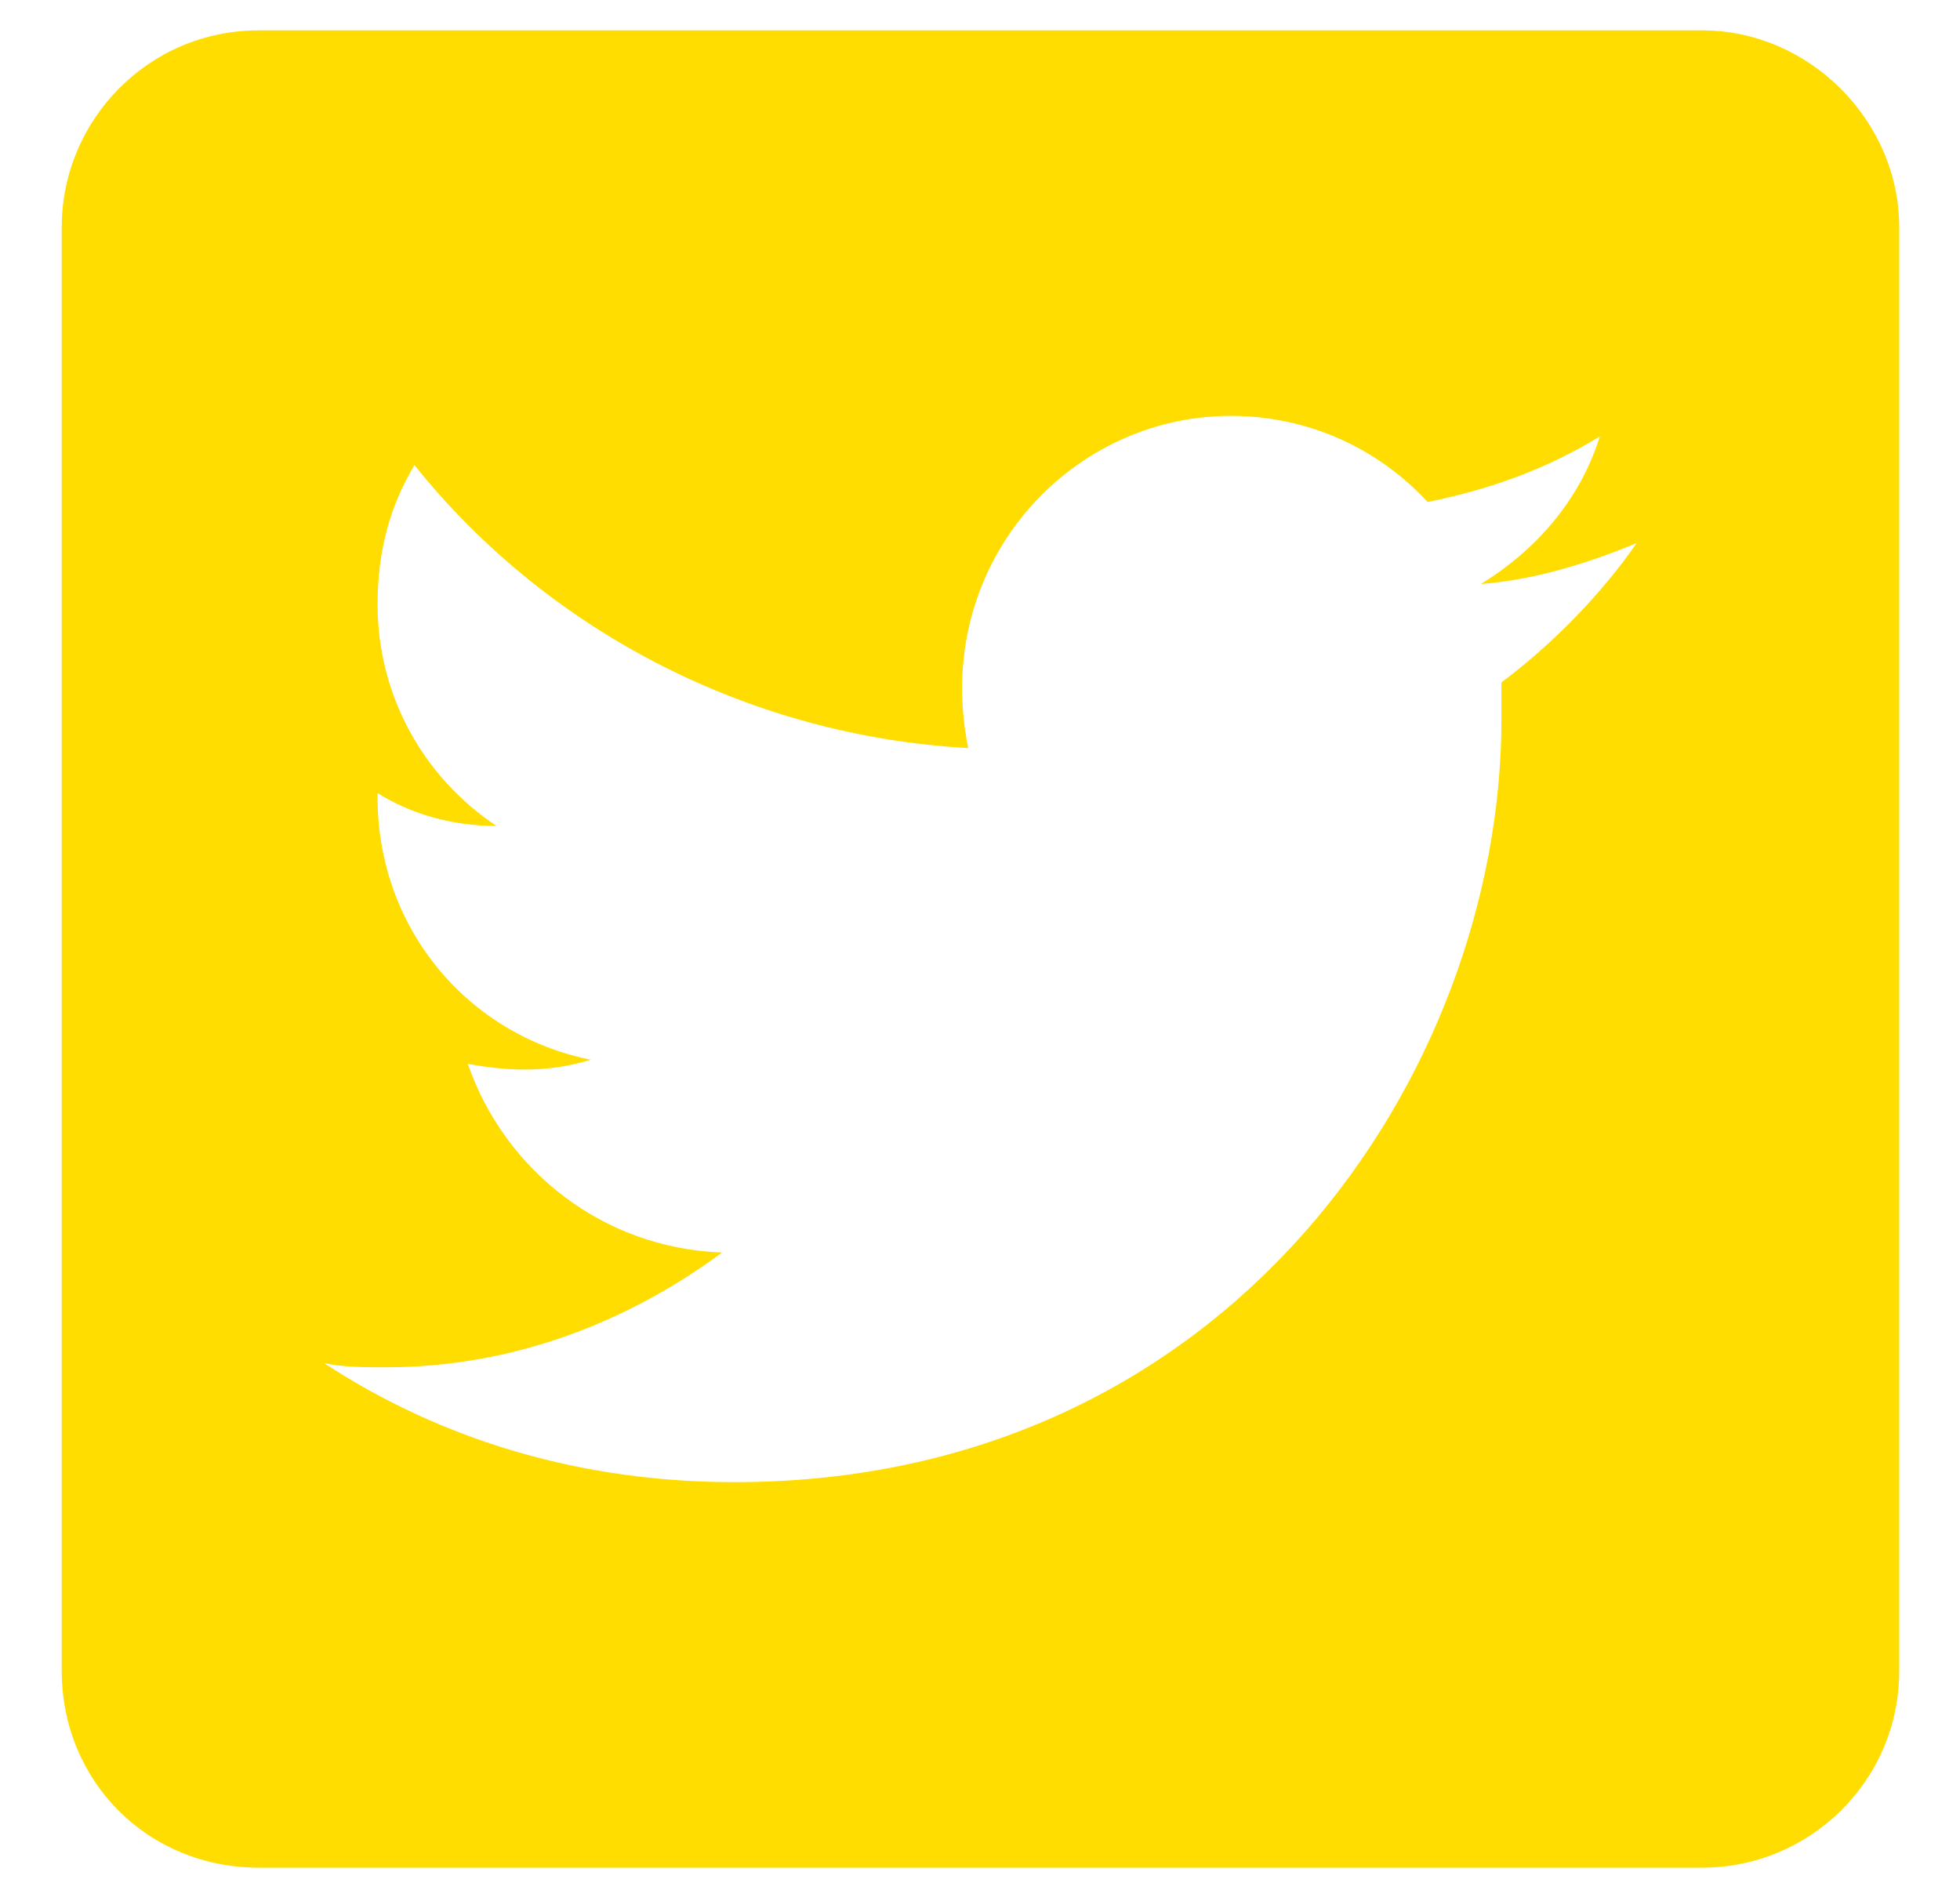 <svg width="28" height="27" viewBox="0 0 28 27" fill="none" xmlns="http://www.w3.org/2000/svg">
<path d="M24.32 0.434C25.843 0.434 27.132 1.723 27.132 3.246V23.871C27.132 25.453 25.843 26.684 24.32 26.684H3.695C2.113 26.684 0.882 25.453 0.882 23.871V3.246C0.882 1.723 2.113 0.434 3.695 0.434H24.32ZM21.449 9.75C22.152 9.223 22.855 8.52 23.382 7.758C22.679 8.051 21.918 8.285 21.156 8.344C21.918 7.875 22.562 7.172 22.855 6.235C22.093 6.703 21.273 6.996 20.394 7.172C19.691 6.41 18.695 5.942 17.582 5.942C15.238 5.942 13.304 8.11 13.832 10.688C10.668 10.512 7.796 8.989 5.921 6.645C5.57 7.231 5.394 7.875 5.394 8.637C5.394 9.926 6.039 11.098 7.093 11.801C6.449 11.801 5.863 11.625 5.394 11.332V11.391C5.394 13.266 6.683 14.789 8.441 15.141C7.855 15.317 7.328 15.317 6.683 15.2C7.21 16.723 8.617 17.836 10.316 17.895C8.968 18.891 7.328 19.535 5.511 19.535C5.218 19.535 4.925 19.535 4.632 19.477C6.332 20.59 8.324 21.176 10.492 21.176C17.582 21.176 21.449 15.317 21.449 10.278C21.449 10.102 21.449 9.926 21.449 9.75Z" fill="#FFDD00"/>
</svg>
